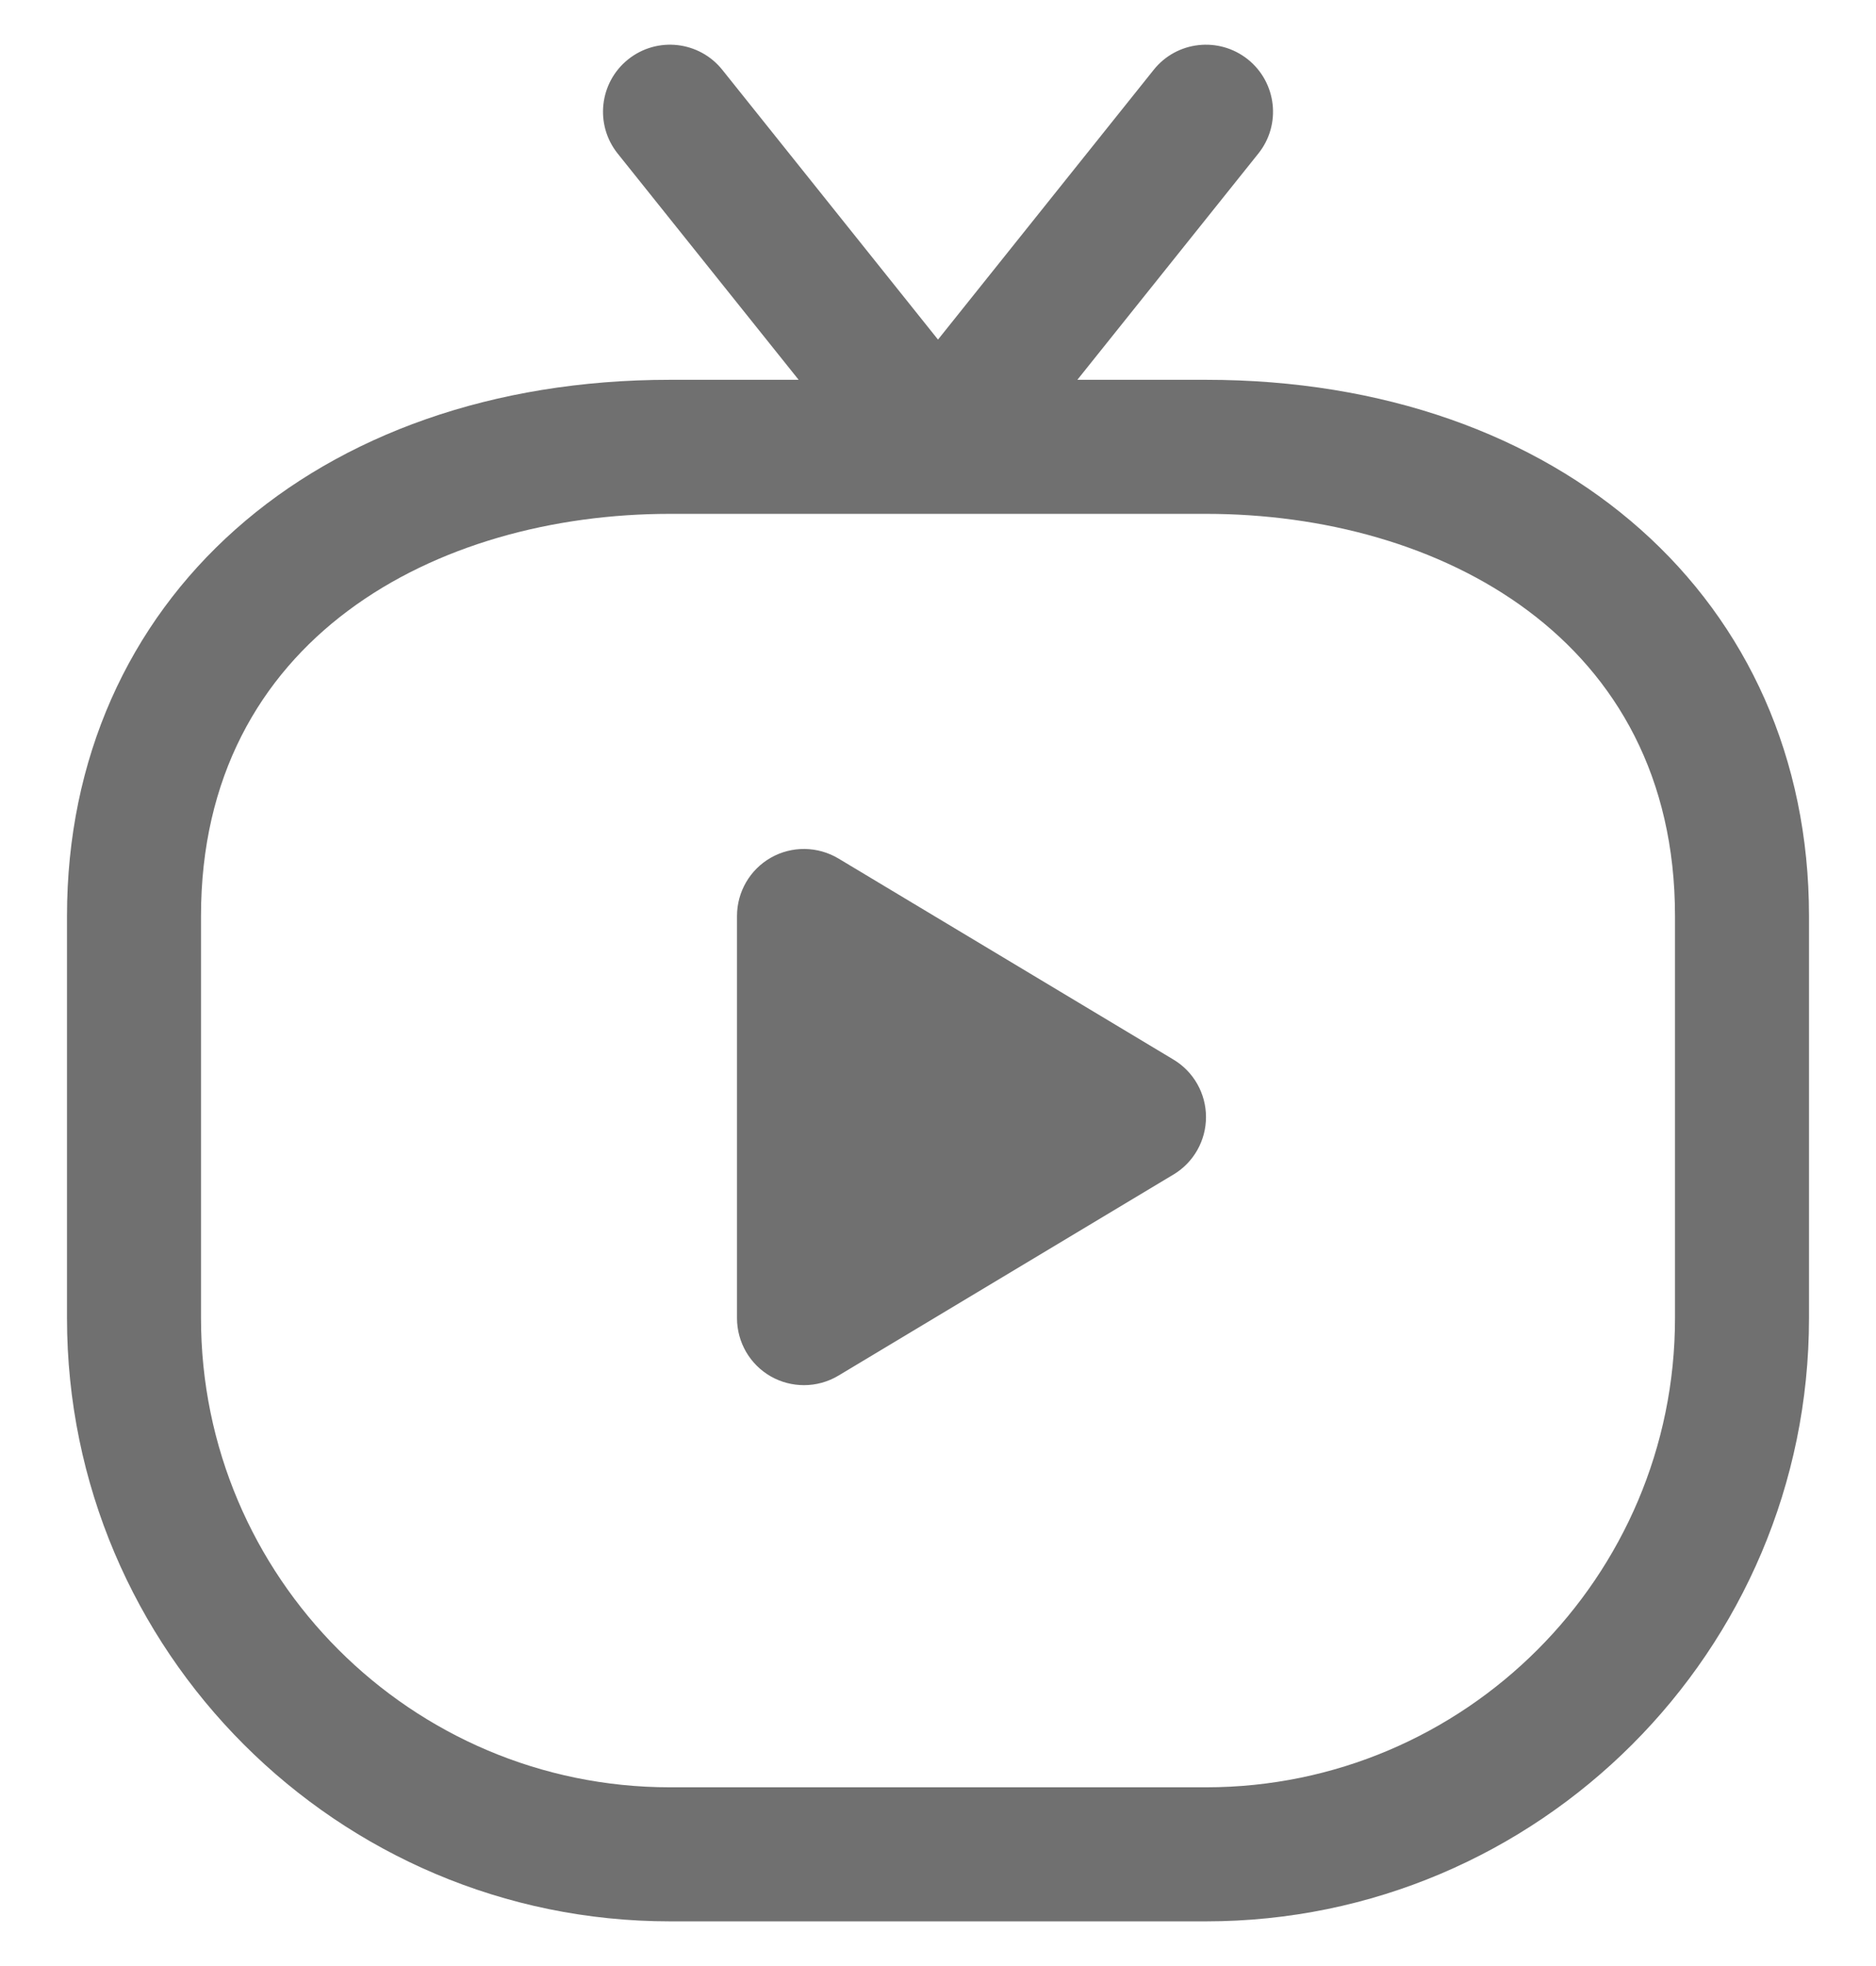 <svg width="21" height="22" viewBox="0 0 21 22" fill="none" xmlns="http://www.w3.org/2000/svg">
<path d="M13.5 12.5C13.5 12.763 13.362 13.008 13.136 13.143L9.386 15.393C9.267 15.464 9.134 15.5 9 15.5C8.873 15.5 8.745 15.468 8.63 15.403C8.395 15.27 8.25 15.02 8.25 14.75V10.25C8.25 9.98 8.395 9.73 8.63 9.597C8.865 9.464 9.154 9.468 9.386 9.607L13.136 11.857C13.362 11.992 13.5 12.237 13.5 12.5ZM20.25 10.25V14.75C20.25 18.472 17.222 21.5 13.5 21.5H7.5C3.778 21.5 0.75 18.472 0.75 14.75V10.25C0.75 6.717 3.526 4.25 7.5 4.25H8.94L6.914 1.718C6.656 1.395 6.708 0.923 7.032 0.664C7.355 0.406 7.827 0.458 8.086 0.782L10.5 3.8L12.914 0.782C13.173 0.457 13.645 0.407 13.968 0.664C14.292 0.923 14.345 1.395 14.086 1.718L12.06 4.25H13.5C17.474 4.25 20.25 6.717 20.25 10.25ZM18.75 10.25C18.75 7.142 16.113 5.75 13.5 5.75H7.5C4.887 5.75 2.25 7.142 2.25 10.25V14.75C2.25 17.645 4.605 20 7.5 20H13.5C16.395 20 18.75 17.645 18.75 14.75V10.25Z" fill="#707070"/>
</svg>
